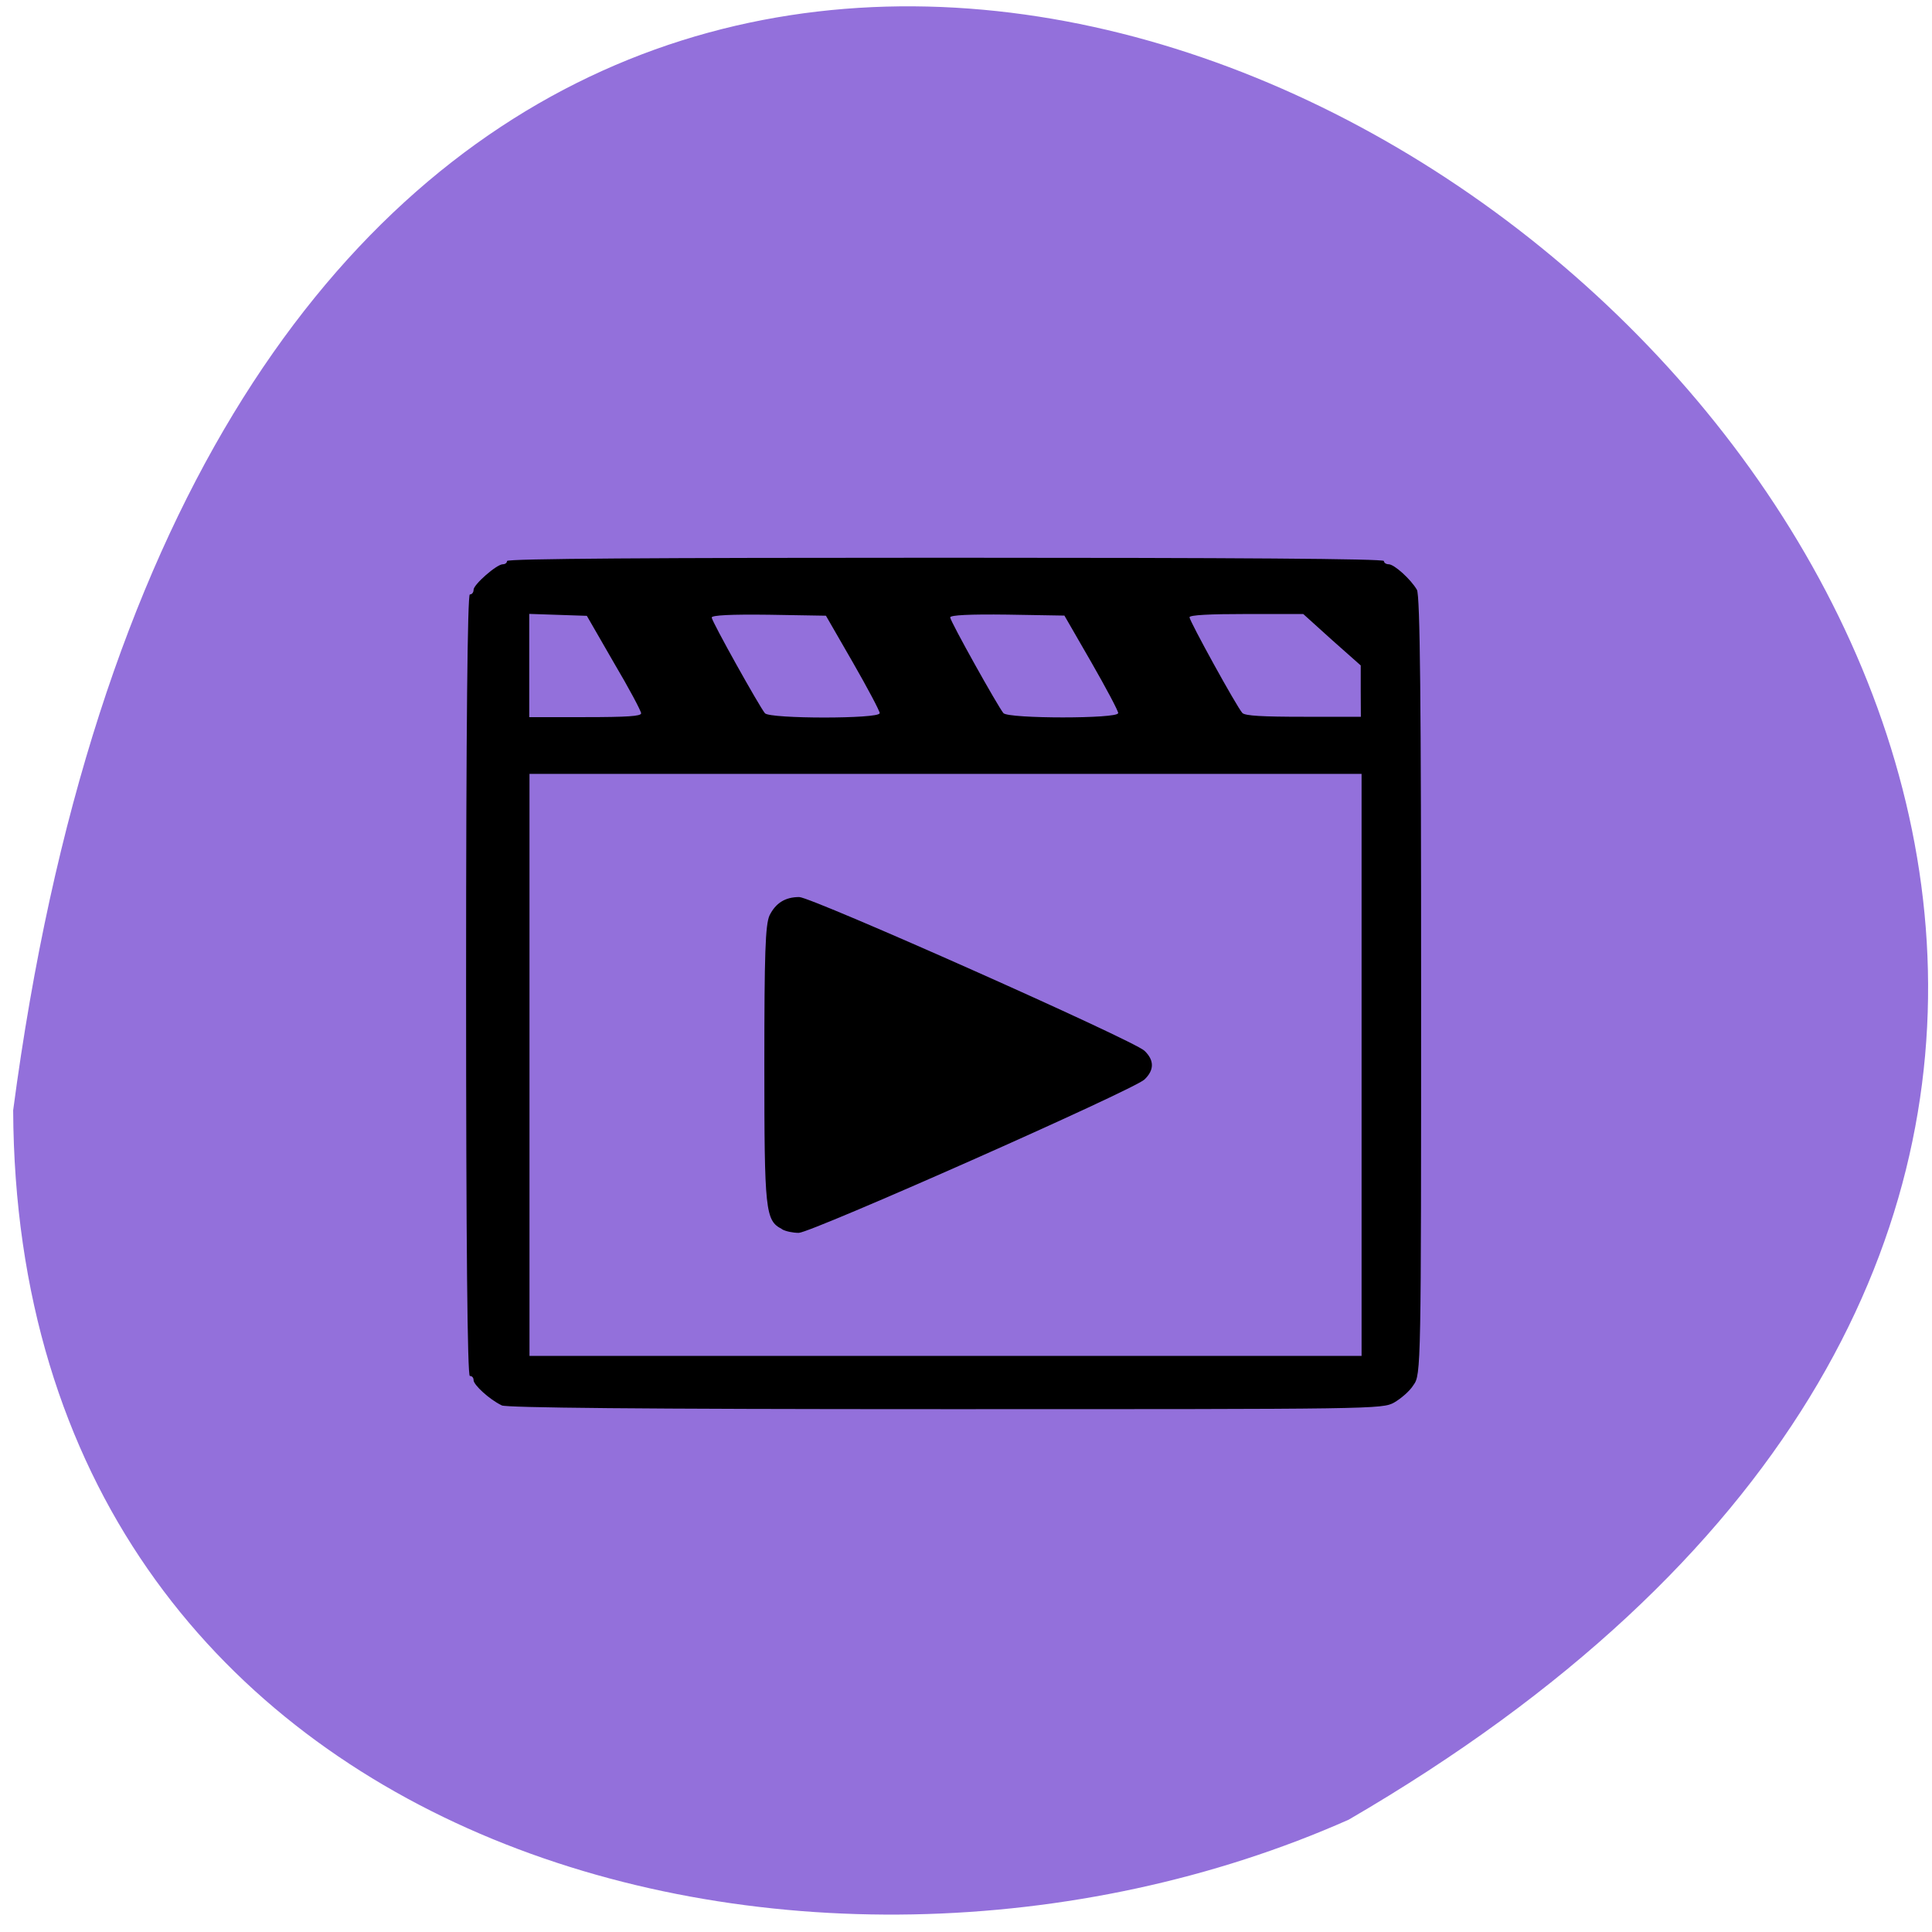 <svg xmlns="http://www.w3.org/2000/svg" viewBox="0 0 16 16"><path d="m 0.109 9.195 c 2.613 -19.758 25.633 -2.598 11.06 5.875 c -4.465 1.98 -11.03 0.289 -11.06 -5.875" fill="#9370db"/><path d="m 4.152 11.637 c -0.098 -0.047 -0.23 -0.168 -0.23 -0.207 c 0 -0.02 -0.012 -0.035 -0.031 -0.035 c -0.02 0 -0.031 -1.098 -0.031 -3.238 c 0 -2.141 0.012 -3.234 0.031 -3.234 c 0.02 0 0.031 -0.02 0.031 -0.039 c 0 -0.043 0.191 -0.211 0.242 -0.211 c 0.02 0 0.035 -0.012 0.035 -0.027 c 0 -0.02 1.23 -0.027 3.633 -0.027 c 2.398 0 3.629 0.008 3.629 0.027 c 0 0.016 0.02 0.027 0.039 0.027 c 0.047 0 0.184 0.125 0.234 0.211 c 0.027 0.043 0.035 0.953 0.035 3.277 c 0 3.164 0 3.223 -0.063 3.309 c -0.031 0.051 -0.105 0.113 -0.16 0.145 c -0.098 0.055 -0.164 0.055 -3.715 0.055 c -2.578 0 -3.633 -0.012 -3.676 -0.031 m 7.121 -2.82 v -2.41 h -6.891 v 4.82 h 6.891 m -4.801 -1.051 c -0.137 -0.07 -0.145 -0.148 -0.145 -1.359 c 0 -0.922 0.008 -1.16 0.043 -1.238 c 0.051 -0.102 0.129 -0.152 0.246 -0.152 c 0.102 0 2.773 1.188 2.859 1.273 c 0.082 0.078 0.082 0.16 0 0.238 c -0.09 0.086 -2.762 1.27 -2.863 1.27 c -0.047 0 -0.109 -0.012 -0.141 -0.031 m -1.164 -4.27 c 0 -0.02 -0.102 -0.211 -0.227 -0.422 l -0.223 -0.387 l -0.477 -0.016 v 0.855 h 0.461 c 0.352 0 0.465 -0.008 0.465 -0.031 m 1.977 0 c 0 -0.02 -0.102 -0.211 -0.223 -0.422 l -0.223 -0.387 l -0.473 -0.008 c -0.313 -0.004 -0.473 0.004 -0.473 0.023 c 0 0.031 0.395 0.738 0.441 0.793 c 0.043 0.047 0.949 0.047 0.949 0 m 1.977 0 c 0 -0.02 -0.102 -0.211 -0.223 -0.422 l -0.223 -0.387 l -0.473 -0.008 c -0.313 -0.004 -0.473 0.004 -0.473 0.023 c 0 0.031 0.395 0.738 0.441 0.793 c 0.043 0.047 0.953 0.047 0.949 0 m 2.01 -0.18 v -0.215 l -0.238 -0.211 l -0.238 -0.215 h -0.473 c -0.297 0 -0.469 0.008 -0.469 0.027 c 0 0.031 0.391 0.742 0.438 0.793 c 0.023 0.023 0.164 0.031 0.508 0.031 h 0.473"/></svg>